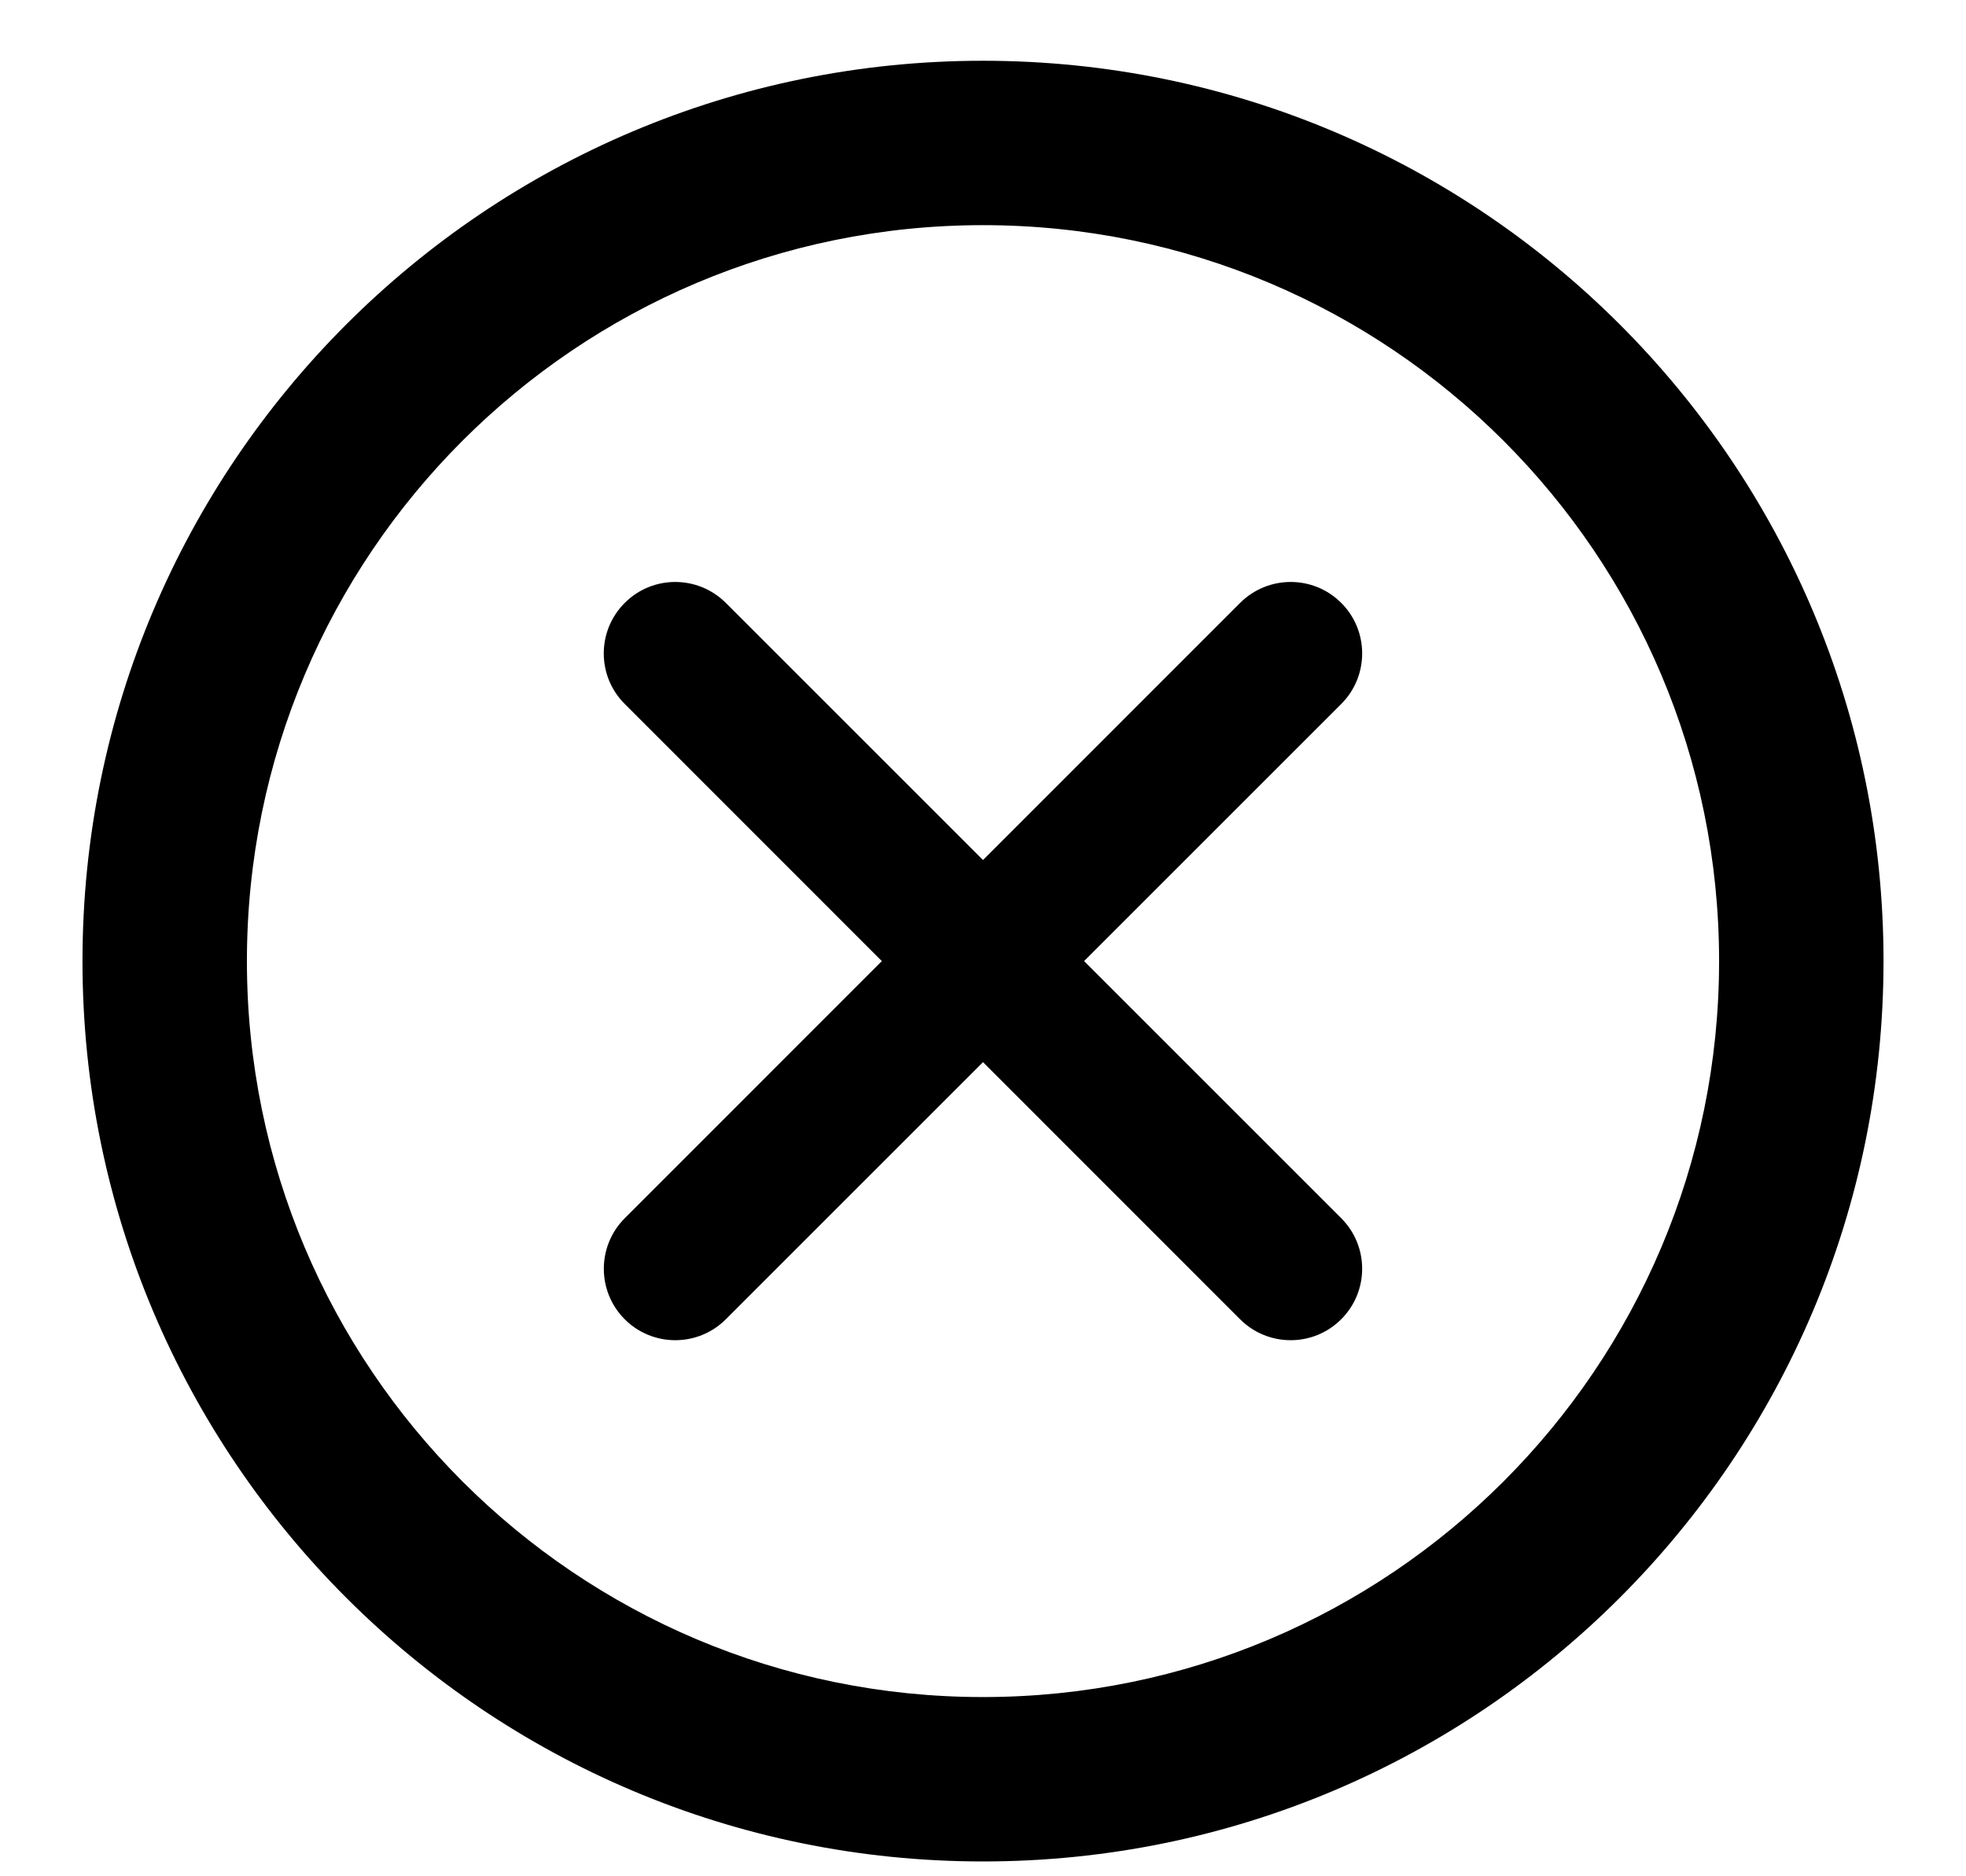 <svg width="22" height="21" viewBox="0 0 22 21" fill="none" xmlns="http://www.w3.org/2000/svg">
<path fill-rule="evenodd" clip-rule="evenodd" d="M11 18.994C15.549 18.994 19.237 15.306 19.237 10.757C19.237 6.208 15.549 2.52 11 2.52C6.451 2.52 2.763 6.208 2.763 10.757C2.763 15.306 6.451 18.994 11 18.994ZM11 20.834C16.566 20.834 21.077 16.322 21.077 10.757C21.077 5.191 16.566 0.68 11 0.68C5.435 0.68 0.923 5.191 0.923 10.757C0.923 16.322 5.435 20.834 11 20.834ZM15.009 6.748C15.321 7.06 15.321 7.567 15.009 7.879L12.131 10.757L15.009 13.635C15.321 13.947 15.321 14.454 15.008 14.766C14.696 15.078 14.19 15.078 13.877 14.766L11 11.888L8.122 14.766C7.81 15.078 7.303 15.078 6.991 14.766C6.679 14.454 6.679 13.947 6.991 13.635L9.868 10.757L6.991 7.879C6.678 7.567 6.678 7.06 6.991 6.748C7.303 6.435 7.81 6.436 8.122 6.748L11 9.626L13.877 6.748C14.19 6.436 14.696 6.435 15.009 6.748Z" fill="currentColor"/>
</svg>
